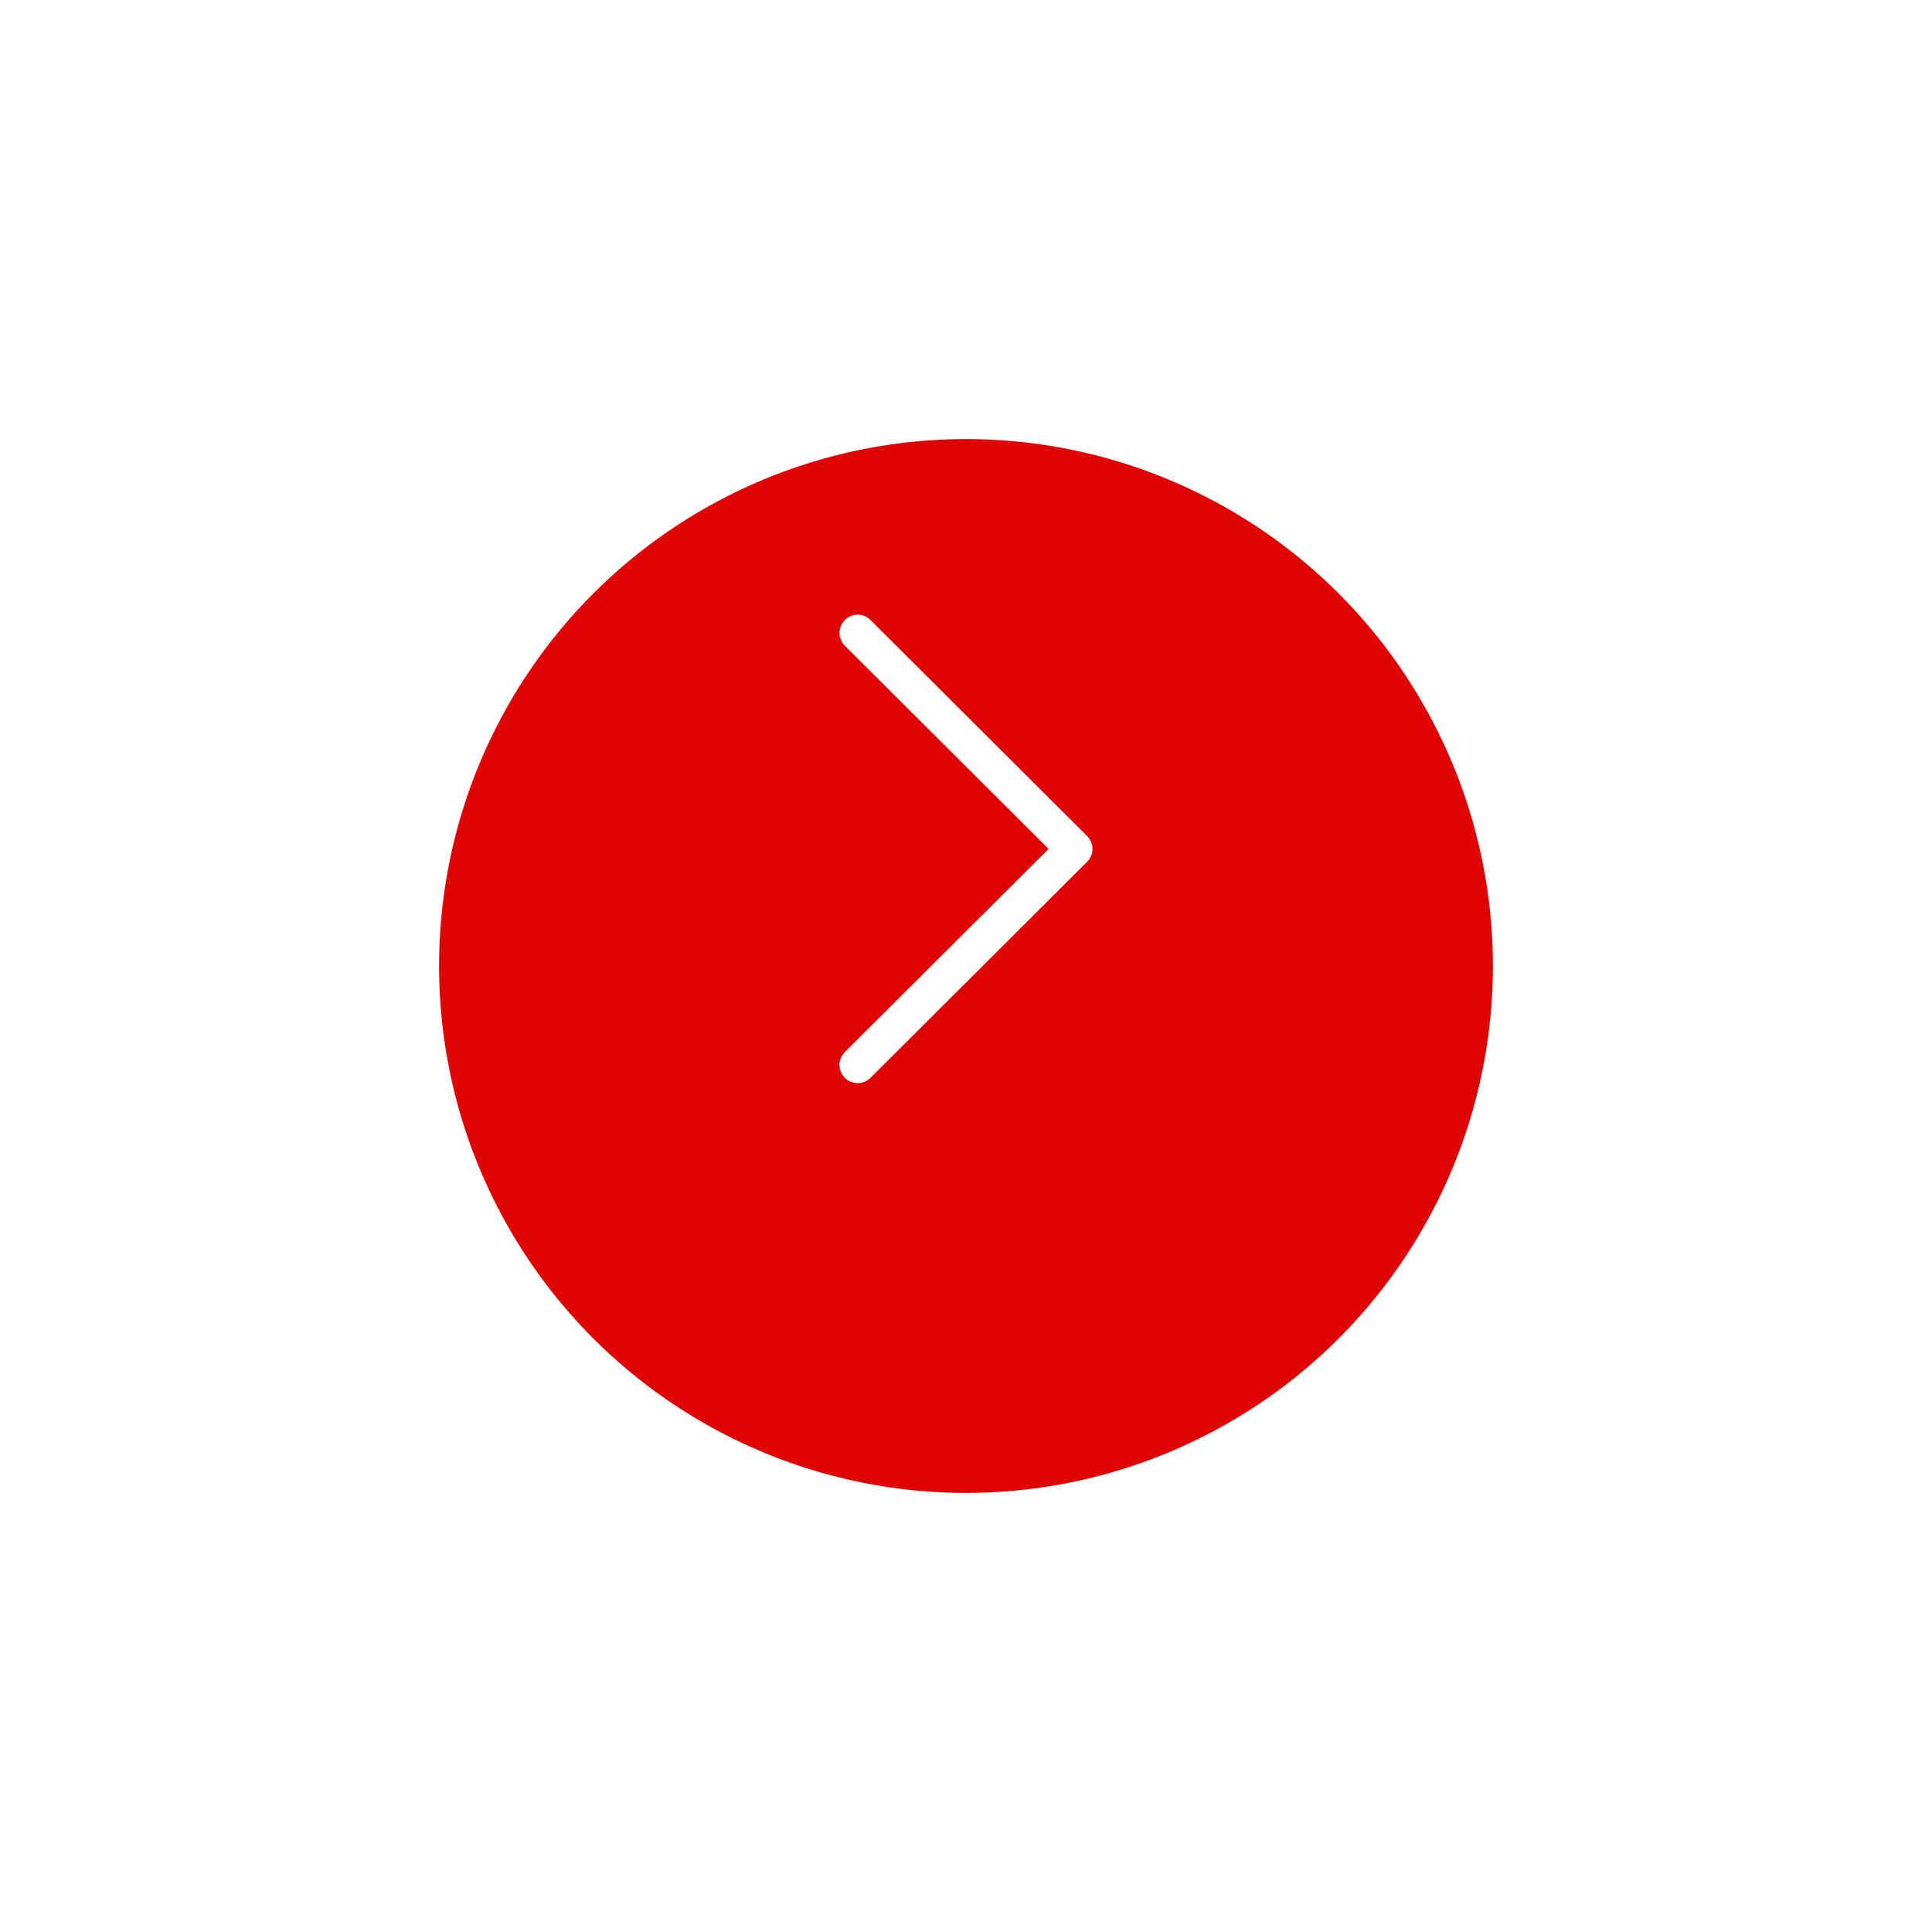 <svg width="66" height="66" fill="none" xmlns="http://www.w3.org/2000/svg"><g filter="url(#filter0_d)"><circle cx="33" cy="29" r="18" fill="#DF0303"/></g><g clip-path="url(#clip0)"><path d="M37.138 28.561l-7.4-7.38a.62.62 0 00-.876.878L35.822 29l-6.96 6.94a.62.62 0 10.876.88l7.4-7.38a.62.62 0 000-.879z" fill="#fff"/></g><defs><clipPath id="clip0"><path fill="#fff" transform="translate(25 21)" d="M0 0h16v16H0z"/></clipPath><filter id="filter0_d" x="0" y="0" width="66" height="66" filterUnits="userSpaceOnUse" color-interpolation-filters="sRGB"><feFlood flood-opacity="0" result="BackgroundImageFix"/><feColorMatrix in="SourceAlpha" values="0 0 0 0 0 0 0 0 0 0 0 0 0 0 0 0 0 0 127 0"/><feOffset dy="4"/><feGaussianBlur stdDeviation="7.5"/><feColorMatrix values="0 0 0 0 0.875 0 0 0 0 0.011 0 0 0 0 0.011 0 0 0 0.4 0"/><feBlend in2="BackgroundImageFix" result="effect1_dropShadow"/><feBlend in="SourceGraphic" in2="effect1_dropShadow" result="shape"/></filter></defs></svg>